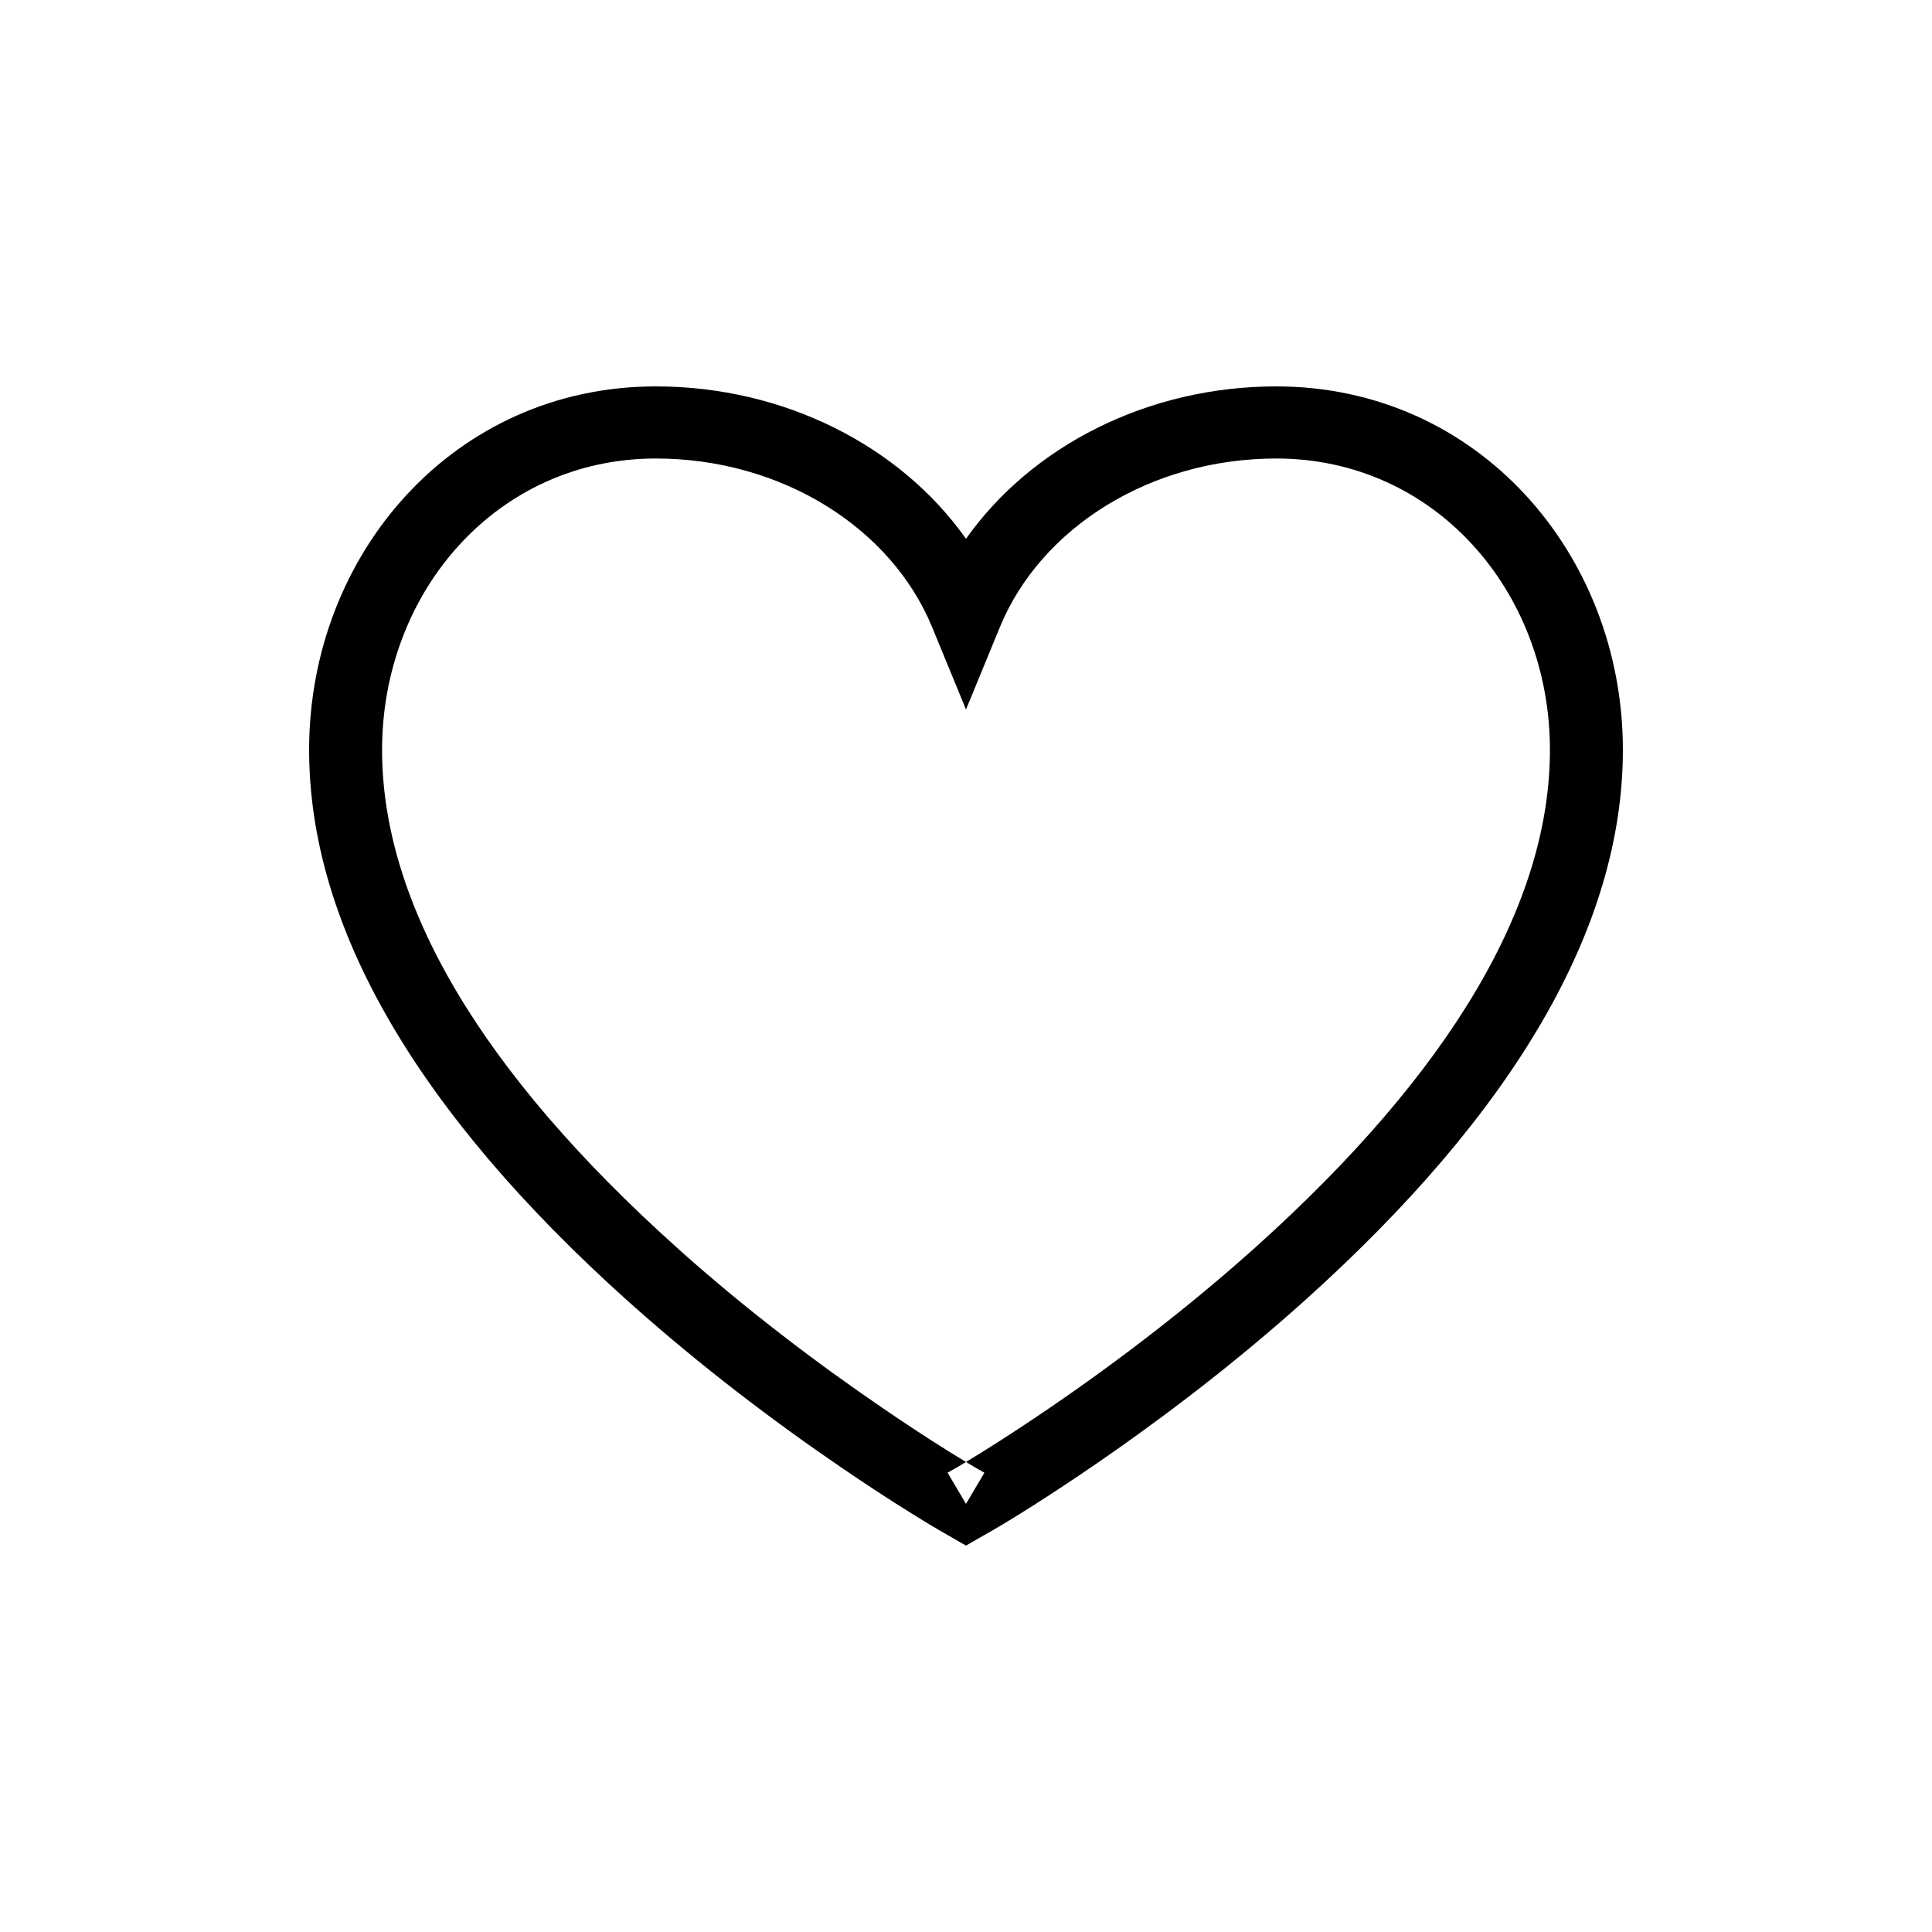<svg width="25" height="25" viewBox="0 0 25 25" fill="none" xmlns="http://www.w3.org/2000/svg">
<path fill-rule="evenodd" clip-rule="evenodd" d="M12.5 6.972C13.352 5.767 14.856 5 16.514 5C19.127 5 21 7.171 21 9.703C21 11.996 19.598 14.392 16.874 16.837C16.008 17.614 15.076 18.331 14.14 18.972C13.574 19.359 13.122 19.641 12.864 19.791L12.738 19.863L12.5 20L12.262 19.863L12.133 19.789C12.063 19.748 11.946 19.678 11.782 19.575C11.512 19.407 11.214 19.213 10.893 18.994C9.979 18.37 9.066 17.672 8.212 16.913L8.126 16.837C5.402 14.392 4 11.996 4 9.703C4 7.171 5.873 5 8.486 5C10.144 5 11.648 5.767 12.5 6.972ZM20.056 9.703C20.056 7.656 18.569 5.933 16.514 5.933C14.891 5.933 13.468 6.826 12.938 8.116L12.5 9.181L12.062 8.116C11.532 6.826 10.109 5.933 8.486 5.933C6.431 5.933 4.944 7.656 4.944 9.703C4.944 11.69 6.215 13.862 8.761 16.146L8.843 16.22C9.665 16.949 10.547 17.624 11.43 18.226C11.739 18.438 12.027 18.625 12.286 18.787C12.371 18.84 12.443 18.884 12.5 18.918C12.453 18.947 12.415 18.969 12.387 18.985L12.262 19.057L12.5 19.46L12.738 19.057L12.612 18.985C12.585 18.969 12.547 18.947 12.5 18.918C12.559 18.882 12.634 18.836 12.723 18.781C12.989 18.615 13.284 18.422 13.602 18.205C14.506 17.586 15.406 16.893 16.239 16.146C18.785 13.862 20.056 11.69 20.056 9.703Z" fill="black"/>
</svg>
